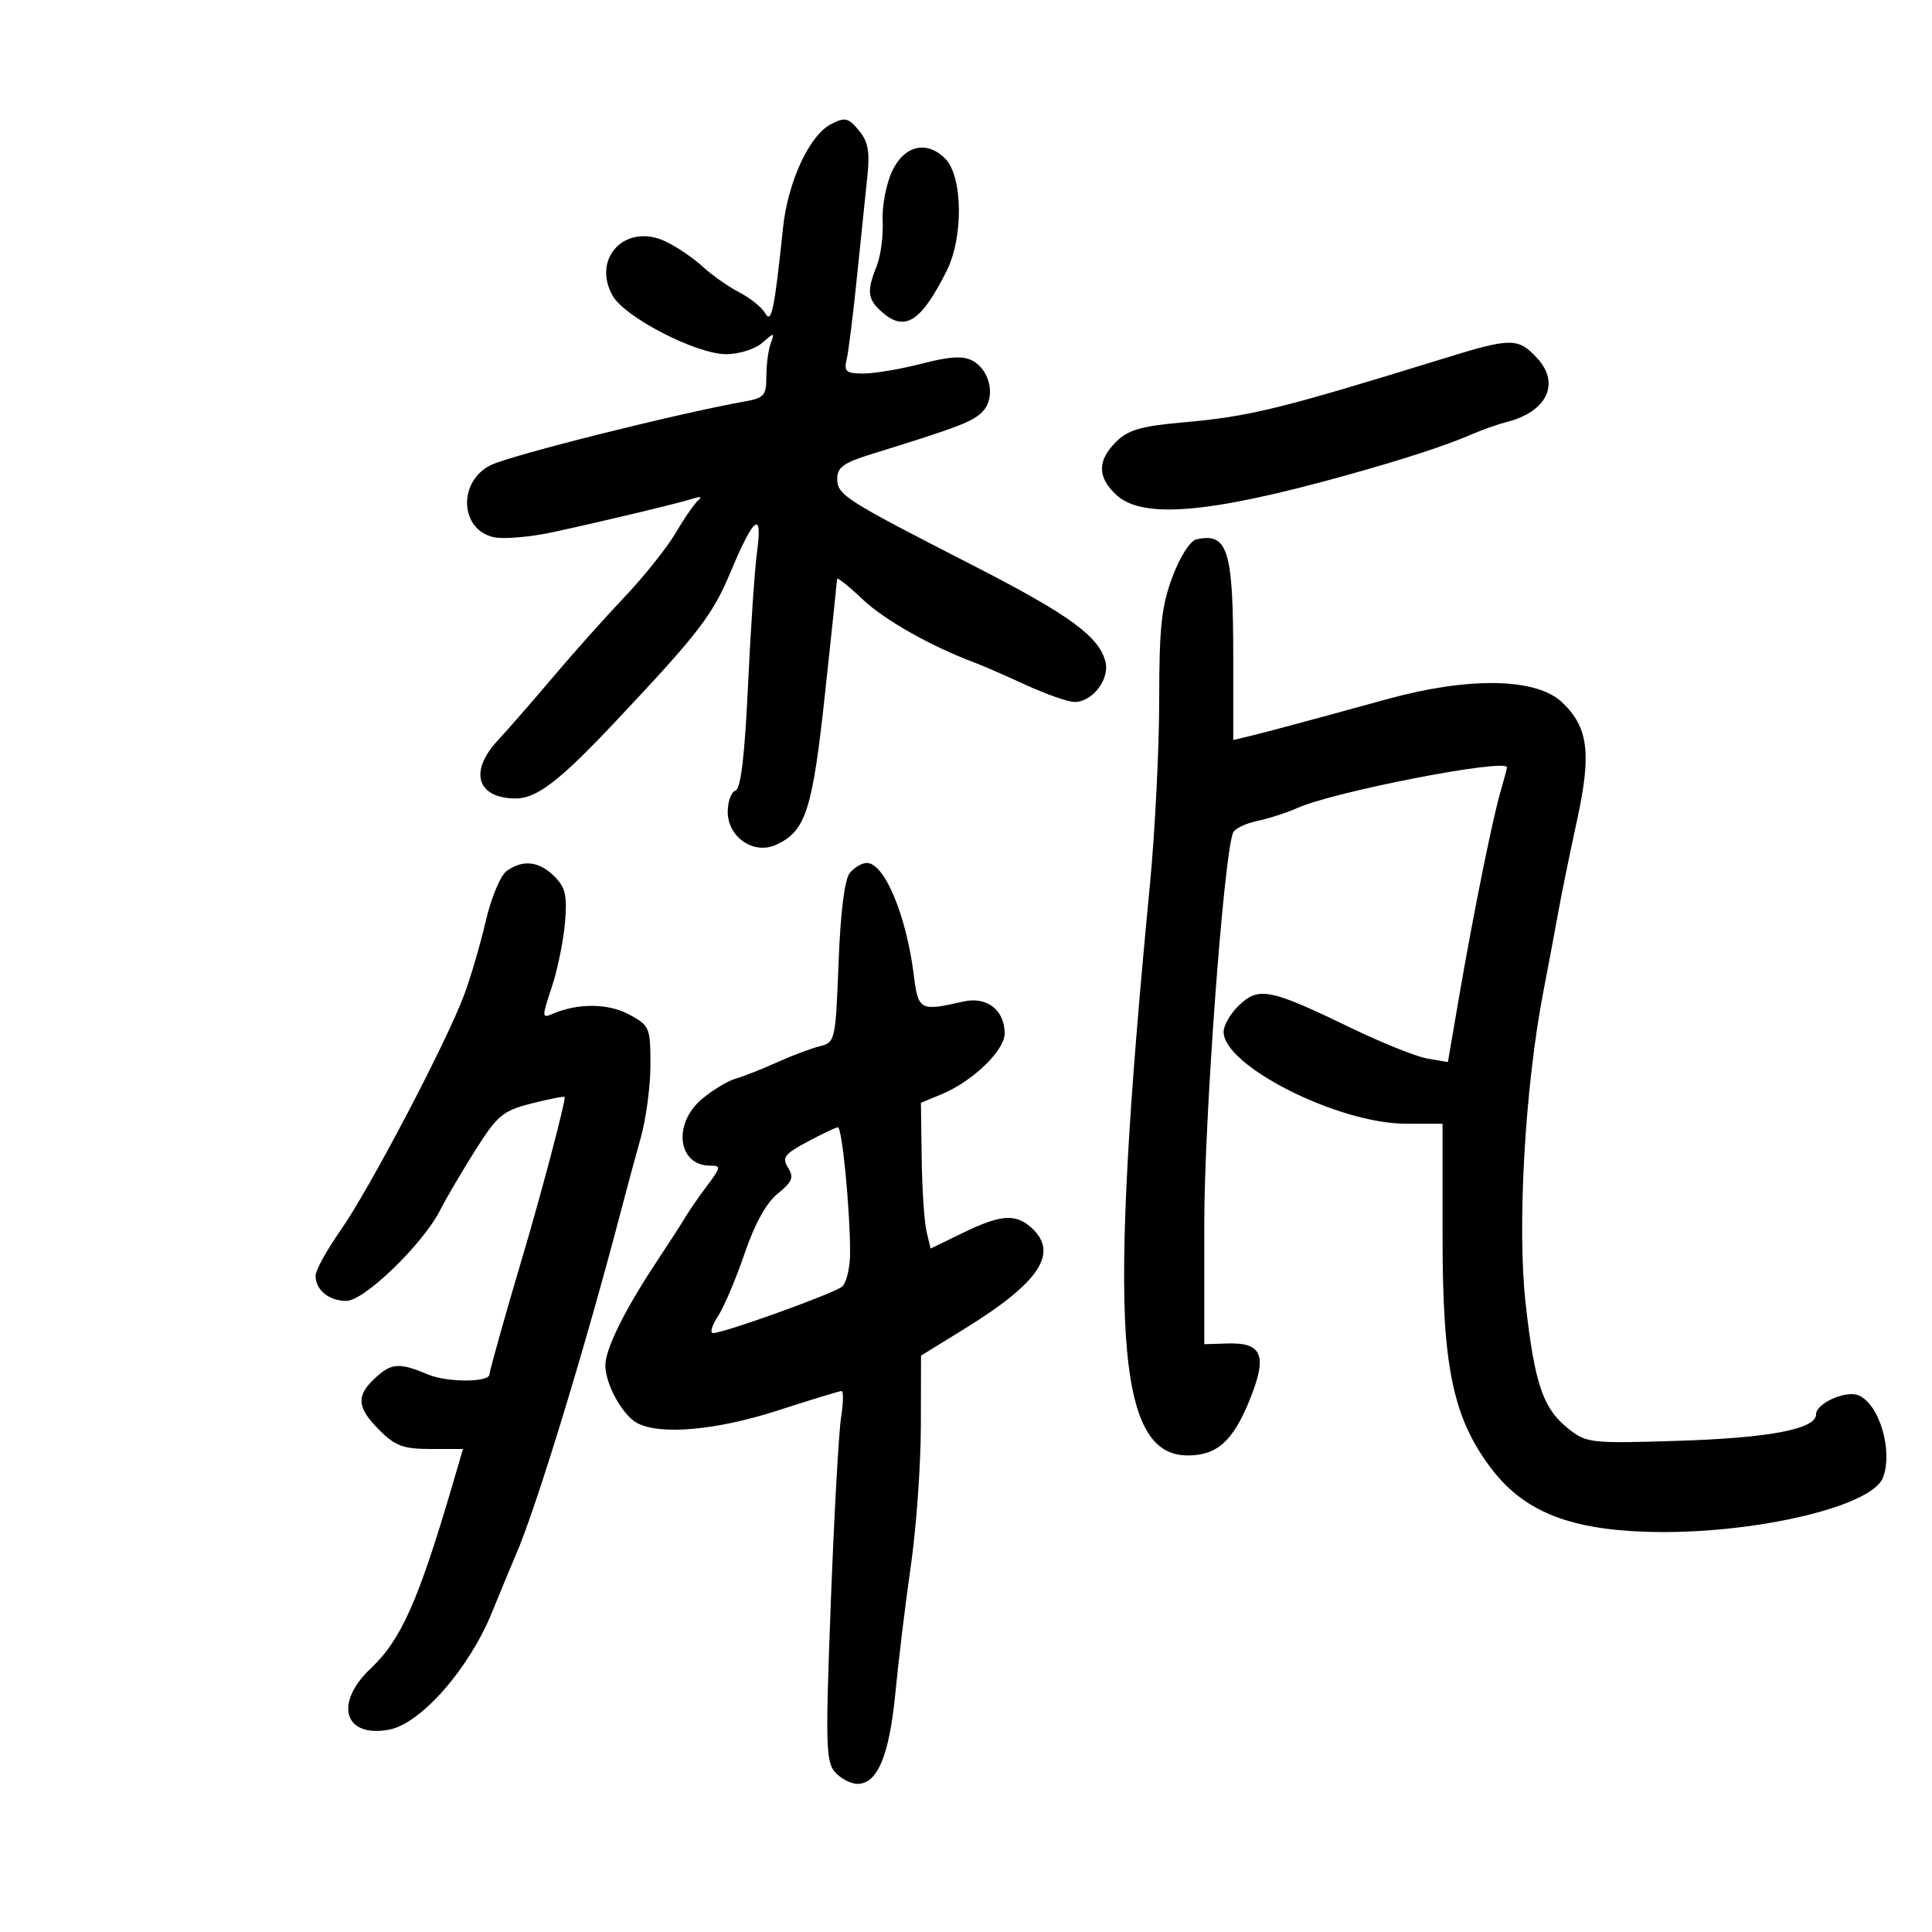 <svg xmlns="http://www.w3.org/2000/svg" width="300" height="300" viewBox="0 0 300 300" version="1.1">
	<path d="M 129.075 19.256 C 125.681 20.998, 122.340 28.200, 121.584 35.404 C 120.244 48.186, 119.787 50.371, 118.816 48.636 C 118.313 47.736, 116.500 46.276, 114.789 45.391 C 113.078 44.506, 110.517 42.706, 109.099 41.391 C 107.681 40.076, 105.087 38.320, 103.334 37.488 C 97.178 34.567, 91.835 40.052, 95.126 45.915 C 97.009 49.270, 108.131 55, 112.759 55 C 114.744 55, 117.234 54.219, 118.341 53.250 C 120.250 51.578, 120.309 51.582, 119.670 53.332 C 119.301 54.339, 119 56.643, 119 58.451 C 119 61.374, 118.640 61.802, 115.750 62.317 C 105.242 64.188, 79.088 70.748, 76.138 72.253 C 71.058 74.844, 71.425 82.286, 76.690 83.420 C 78.236 83.752, 82.425 83.385, 86 82.604 C 94.694 80.705, 105.451 78.123, 107.687 77.398 C 108.752 77.053, 109.070 77.160, 108.457 77.656 C 107.884 78.120, 106.309 80.386, 104.957 82.691 C 103.606 84.996, 100.019 89.496, 96.986 92.691 C 93.954 95.886, 89.005 101.425, 85.989 105 C 82.974 108.575, 79.050 113.075, 77.270 115 C 72.795 119.839, 74.069 123.949, 80.056 123.985 C 83.341 124.004, 86.885 121.274, 95.613 112 C 108.570 98.233, 110.635 95.542, 113.496 88.704 C 117.049 80.211, 118.439 79.157, 117.559 85.622 C 117.193 88.305, 116.560 97.669, 116.151 106.432 C 115.639 117.389, 115.031 122.490, 114.203 122.766 C 113.542 122.986, 113 124.469, 113 126.060 C 113 130, 117.033 132.762, 120.488 131.187 C 125.111 129.081, 126.151 125.879, 128.105 107.736 C 129.126 98.256, 129.970 90.232, 129.980 89.905 C 129.991 89.577, 131.767 90.991, 133.928 93.046 C 137.321 96.274, 144.647 100.404, 151.500 102.954 C 152.600 103.363, 156.097 104.891, 159.272 106.349 C 162.447 107.807, 165.865 109, 166.867 109 C 169.636 109, 172.337 105.481, 171.655 102.763 C 170.665 98.817, 166.041 95.457, 151 87.752 C 131.066 77.541, 130.014 76.868, 130.006 74.330 C 130.001 72.584, 131.024 71.844, 135.250 70.537 C 148.999 66.285, 151.201 65.435, 152.665 63.817 C 154.635 61.641, 153.746 57.469, 150.998 55.999 C 149.548 55.223, 147.444 55.349, 143.115 56.470 C 139.868 57.312, 135.805 58, 134.087 58 C 131.359 58, 131.028 57.714, 131.482 55.750 C 131.768 54.513, 132.482 48.775, 133.068 43 C 133.655 37.225, 134.377 30.245, 134.672 27.489 C 135.095 23.535, 134.817 22.007, 133.354 20.245 C 131.725 18.282, 131.206 18.162, 129.075 19.256 M 138.542 26.553 C 137.614 28.508, 136.947 31.995, 137.060 34.303 C 137.172 36.612, 136.754 39.767, 136.132 41.315 C 134.579 45.177, 134.703 46.421, 136.829 48.345 C 140.457 51.628, 142.965 50.081, 146.991 42.079 C 149.630 36.834, 149.508 27.365, 146.767 24.624 C 143.902 21.760, 140.430 22.574, 138.542 26.553 M 224.500 55.565 C 198.591 63.569, 194.124 64.664, 183.548 65.605 C 177.167 66.173, 175.143 66.766, 173.298 68.611 C 170.378 71.531, 170.383 74.072, 173.314 76.826 C 177.354 80.621, 187.734 79.746, 209 73.818 C 218.072 71.289, 224.482 69.198, 228.500 67.455 C 230.150 66.740, 232.625 65.868, 234 65.517 C 240.239 63.927, 242.314 59.521, 238.673 55.593 C 235.748 52.436, 234.638 52.433, 224.500 55.565 M 185.798 83.749 C 184.804 83.970, 183.243 86.407, 182.048 89.602 C 180.351 94.137, 180 97.417, 180 108.745 C 180 116.263, 179.348 129.183, 178.551 137.457 C 171.945 206.047, 173.270 226, 184.432 226 C 188.978 226, 191.446 223.792, 194.036 217.410 C 196.838 210.508, 196.035 208.443, 190.616 208.614 L 187 208.728 187 189.996 C 187 173.935, 189.970 133.423, 191.447 129.344 C 191.677 128.709, 193.358 127.874, 195.182 127.489 C 197.007 127.104, 199.850 126.186, 201.500 125.449 C 207.226 122.890, 234 117.708, 234 119.158 C 234 119.354, 233.540 121.085, 232.979 123.007 C 231.722 127.307, 228.714 142.241, 226.493 155.208 L 224.830 164.916 221.665 164.379 C 219.924 164.084, 214.450 161.881, 209.500 159.484 C 197.266 153.559, 195.481 153.200, 192.445 156.052 C 191.100 157.315, 190 159.196, 190 160.231 C 190 165.500, 207.765 174.465, 218.250 174.488 L 224 174.500 224 192.145 C 224 212.207, 225.610 220.008, 231.350 227.747 C 236.372 234.520, 243.289 237.422, 255.421 237.849 C 271.482 238.414, 290.607 234.073, 292.377 229.461 C 293.994 225.245, 291.786 217.899, 288.525 216.648 C 286.524 215.880, 282 217.937, 282 219.614 C 282 221.905, 274.829 223.279, 260.497 223.733 C 247.134 224.157, 246.364 224.074, 243.626 221.921 C 239.613 218.764, 238.315 215.006, 236.903 202.460 C 235.561 190.536, 236.790 168.841, 239.649 154 C 240.443 149.875, 241.498 144.250, 241.992 141.500 C 242.487 138.750, 243.790 132.376, 244.889 127.336 C 247.154 116.944, 246.631 112.880, 242.529 109.027 C 238.519 105.260, 228.124 105.071, 215.500 108.535 C 201.663 112.332, 196.906 113.610, 194 114.309 L 191.500 114.910 191.500 102.205 C 191.500 85.386, 190.659 82.665, 185.798 83.749 M 78.658 135.261 C 77.710 135.954, 76.258 139.441, 75.432 143.011 C 74.606 146.580, 73.092 151.750, 72.067 154.500 C 69.315 161.886, 57.358 184.666, 52.887 191.043 C 50.749 194.092, 49 197.265, 49 198.093 C 49 200.310, 51.070 202, 53.787 202 C 56.568 202, 65.671 193.186, 68.360 187.890 C 69.307 186.026, 71.774 181.824, 73.842 178.552 C 77.232 173.190, 78.085 172.481, 82.516 171.351 C 85.219 170.662, 87.537 170.204, 87.667 170.334 C 87.945 170.611, 84.034 185.447, 81.034 195.500 C 78.685 203.368, 76 212.930, 76 213.424 C 76 214.654, 69.486 214.683, 66.574 213.467 C 61.946 211.533, 60.795 211.611, 58.189 214.039 C 55.264 216.764, 55.430 218.584, 58.923 222.077 C 61.378 224.532, 62.651 225, 66.869 225 L 71.892 225 70.353 230.250 C 64.976 248.584, 62.303 254.609, 57.559 259.083 C 51.819 264.497, 53.442 269.890, 60.418 268.581 C 65.351 267.656, 72.816 259.156, 76.381 250.406 C 77.928 246.608, 79.589 242.600, 80.072 241.500 C 83.245 234.265, 90.983 208.913, 96.631 187.250 C 97.384 184.363, 98.675 179.598, 99.500 176.662 C 100.325 173.726, 101 168.622, 101 165.320 C 101 159.545, 100.873 159.246, 97.680 157.527 C 94.423 155.773, 89.695 155.742, 85.768 157.448 C 84.135 158.157, 84.128 157.922, 85.657 153.350 C 86.549 150.683, 87.480 146.177, 87.727 143.337 C 88.098 139.066, 87.815 137.815, 86.087 136.087 C 83.711 133.711, 81.165 133.428, 78.658 135.261 M 131.967 135.539 C 131.149 136.525, 130.519 141.531, 130.213 149.464 C 129.744 161.642, 129.694 161.860, 127.258 162.471 C 125.895 162.814, 122.916 163.936, 120.640 164.966 C 118.363 165.996, 115.485 167.131, 114.245 167.488 C 113.004 167.846, 110.642 169.272, 108.995 170.658 C 104.433 174.496, 105.234 181, 110.268 181 C 111.995 181, 111.961 181.233, 109.818 184.090 C 108.543 185.789, 107.050 187.943, 106.500 188.877 C 105.950 189.811, 103.872 193.033, 101.881 196.038 C 96.996 203.412, 94 209.484, 94 212.010 C 94 214.936, 96.653 219.744, 98.945 220.970 C 102.518 222.883, 111.296 222.093, 120.837 219 C 125.927 217.350, 130.354 216, 130.674 216 C 130.994 216, 130.962 217.839, 130.602 220.087 C 130.243 222.334, 129.526 235.253, 129.009 248.796 C 128.164 270.932, 128.232 273.599, 129.689 275.209 C 130.581 276.194, 132.130 277, 133.132 277 C 136.267 277, 138.091 272.622, 139.039 262.821 C 139.534 257.694, 140.620 248.775, 141.452 243 C 142.283 237.225, 142.975 227.550, 142.990 221.500 L 143.017 210.500 149.816 206.306 C 161.427 199.144, 164.470 194.545, 160.171 190.655 C 157.692 188.411, 155.398 188.582, 149.500 191.448 L 144.500 193.879 143.868 191.189 C 143.521 189.710, 143.183 184.617, 143.118 179.871 L 143 171.243 146.196 169.919 C 151.038 167.913, 156 163.130, 156 160.468 C 156 156.822, 153.233 154.688, 149.586 155.520 C 142.851 157.058, 142.584 156.915, 141.894 151.402 C 140.729 142.096, 137.335 134, 134.599 134 C 133.854 134, 132.670 134.693, 131.967 135.539 M 125.368 177.295 C 121.793 179.203, 121.389 179.745, 122.368 181.317 C 123.309 182.827, 123.038 183.508, 120.767 185.341 C 118.994 186.773, 117.186 190.043, 115.616 194.658 C 114.286 198.569, 112.427 202.945, 111.484 204.384 C 110.541 205.823, 110.200 207, 110.725 207 C 112.412 207, 129.455 200.864, 130.750 199.791 C 131.438 199.221, 132 196.853, 132 194.528 C 132 187.733, 130.760 174.996, 130.103 175.045 C 129.771 175.070, 127.641 176.083, 125.368 177.295" stroke="none" fill="black" fill-rule="evenodd"/>
</svg>